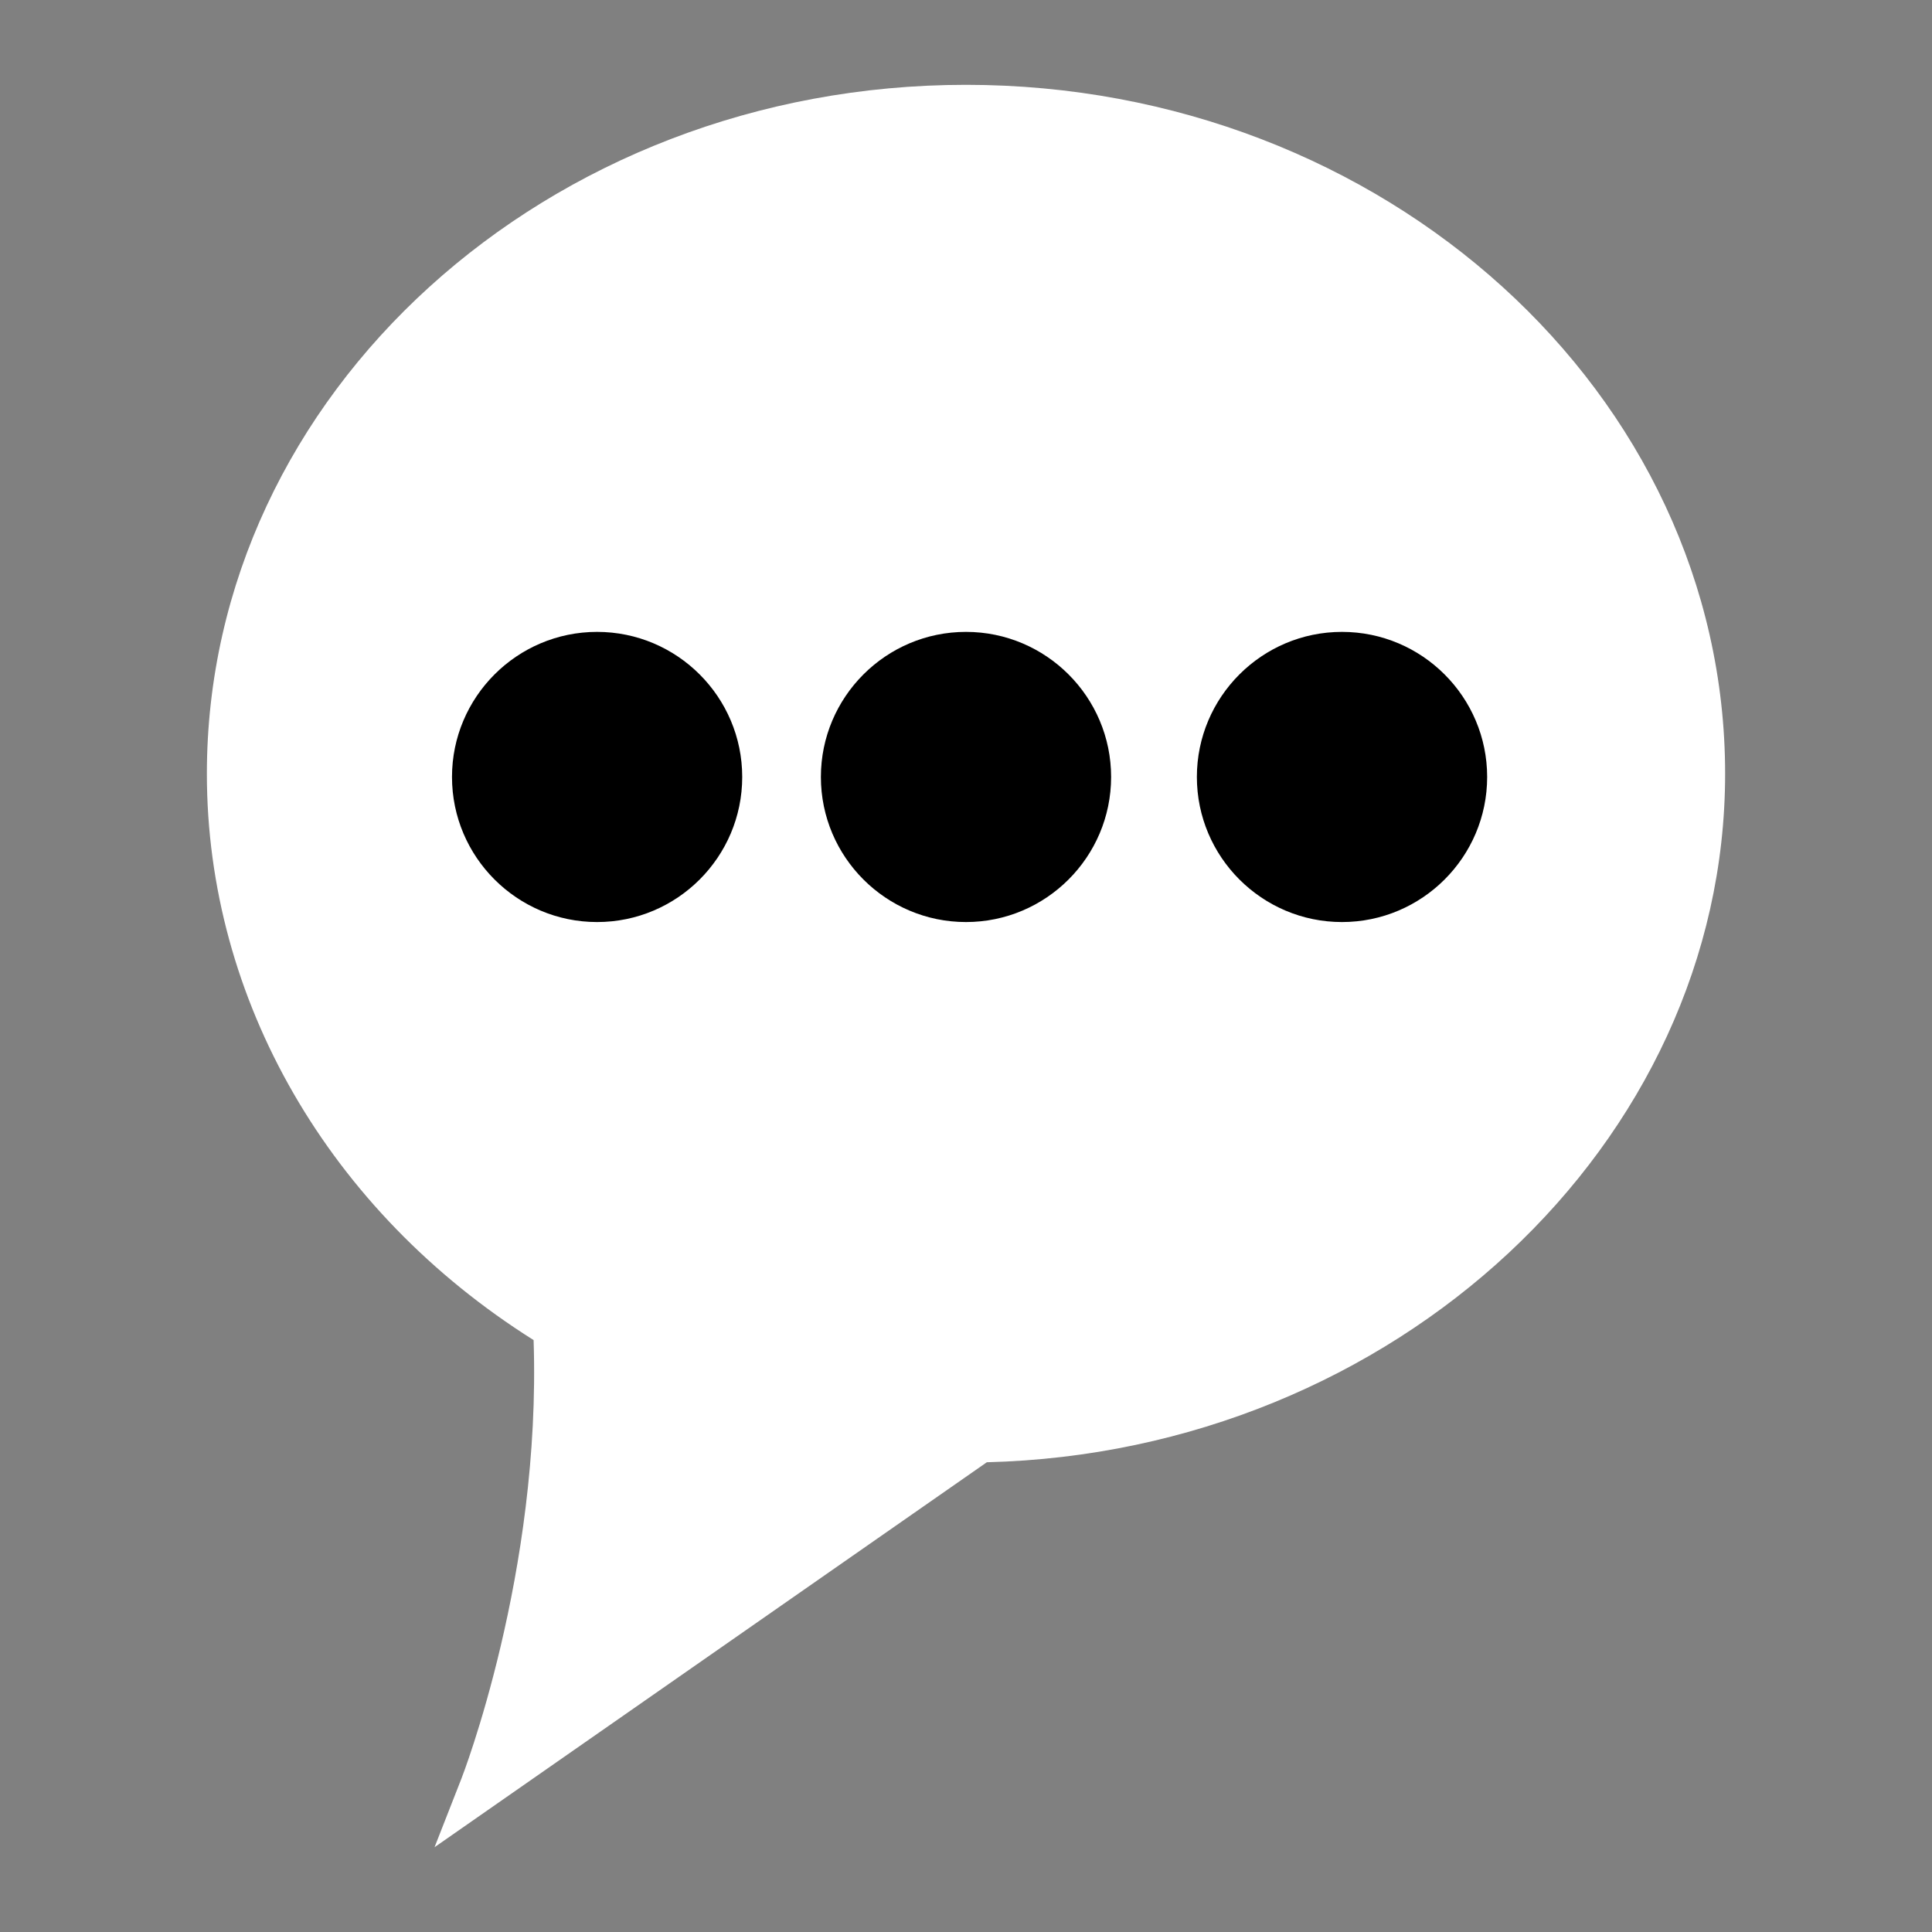 <?xml version="1.0" encoding="UTF-8" standalone="no"?>
<!-- Generator: Adobe Illustrator 15.0.0, SVG Export Plug-In . SVG Version: 6.00 Build 0)  -->

<svg
   xmlns:dc="http://purl.org/dc/elements/1.1/"
   xmlns:cc="http://creativecommons.org/ns#"
   xmlns:rdf="http://www.w3.org/1999/02/22-rdf-syntax-ns#"
   xmlns:svg="http://www.w3.org/2000/svg"
   xmlns="http://www.w3.org/2000/svg"
   xmlns:sodipodi="http://sodipodi.sourceforge.net/DTD/sodipodi-0.dtd"
   xmlns:inkscape="http://www.inkscape.org/namespaces/inkscape"
   version="1.1"
   id="Layer_1"
   x="0px"
   y="0px"
   width="64px"
   height="64px"
   viewBox="0 0 64 64"
   enable-background="new 0 0 64 64"
   xml:space="preserve"
   inkscape:version="0.48.4 r"
   sodipodi:docname="science.png"
   inkscape:export-filename="C:\Users\Siem\sbnedkov@gmail.com\_projects\vening-meinesz\assets\demo\2D\resources\images\icons\science.png"
   inkscape:export-xdpi="114.07822"
   inkscape:export-ydpi="114.07822"><rect x="0" y="0" width="64" height="64" fill="#808080" stroke="none"/><defs
     id="defs11" /><sodipodi:namedview
     pagecolor="#ffffff"
     bordercolor="#666666"
     borderopacity="1"
     objecttolerance="10"
     gridtolerance="10"
     guidetolerance="10"
     inkscape:pageopacity="0"
     inkscape:pageshadow="2"
     inkscape:window-width="1152"
     inkscape:window-height="755"
     id="namedview9"
     showgrid="false"
     inkscape:zoom="3.6875"
     inkscape:cx="-12.610169"
     inkscape:cy="32"
     inkscape:window-x="0"
     inkscape:window-y="0"
     inkscape:window-maximized="0"
     inkscape:current-layer="Layer_1" /><rect
     style="fill:#000000;fill-opacity:1;stroke:none"
     id="rect3769"
     width="38.237"
     height="21.695"
     x="11.661"
     y="15.458" /><path
     d="m 31.999,2.81 c -13.866,0 -25.146,10.238 -25.146,22.822 0,7.488 4.044,14.493 10.823,18.76 0.258,7.721 -2.366,14.465 -2.392,14.53 L 14.395,61.191 32.69,48.439 C 46.183,48.103 57.147,37.885 57.147,25.631 57.147,13.048 45.864,2.81 31.999,2.81 z m -12.22,27.734 c -2.65,0 -4.806,-2.156 -4.806,-4.806 0,-2.65 2.156,-4.806 4.806,-4.806 2.651,0 4.808,2.156 4.808,4.806 0,2.65 -2.156,4.806 -4.808,4.806 z m 12.22,0 c -2.65,0 -4.806,-2.156 -4.806,-4.806 0,-2.65 2.156,-4.806 4.806,-4.806 2.652,0 4.808,2.156 4.808,4.806 0,2.65 -2.157,4.806 -4.808,4.806 z m 12.456,0 c -2.65,0 -4.807,-2.156 -4.807,-4.806 0,-2.65 2.156,-4.806 4.807,-4.806 2.652,0 4.809,2.156 4.809,4.806 0,2.65 -2.157,4.806 -4.809,4.806 z"
     id="path7"
     inkscape:connector-curvature="0"
     style="stroke:none;stroke-opacity:1;fill:#ffffff;fill-opacity:1" /></svg>